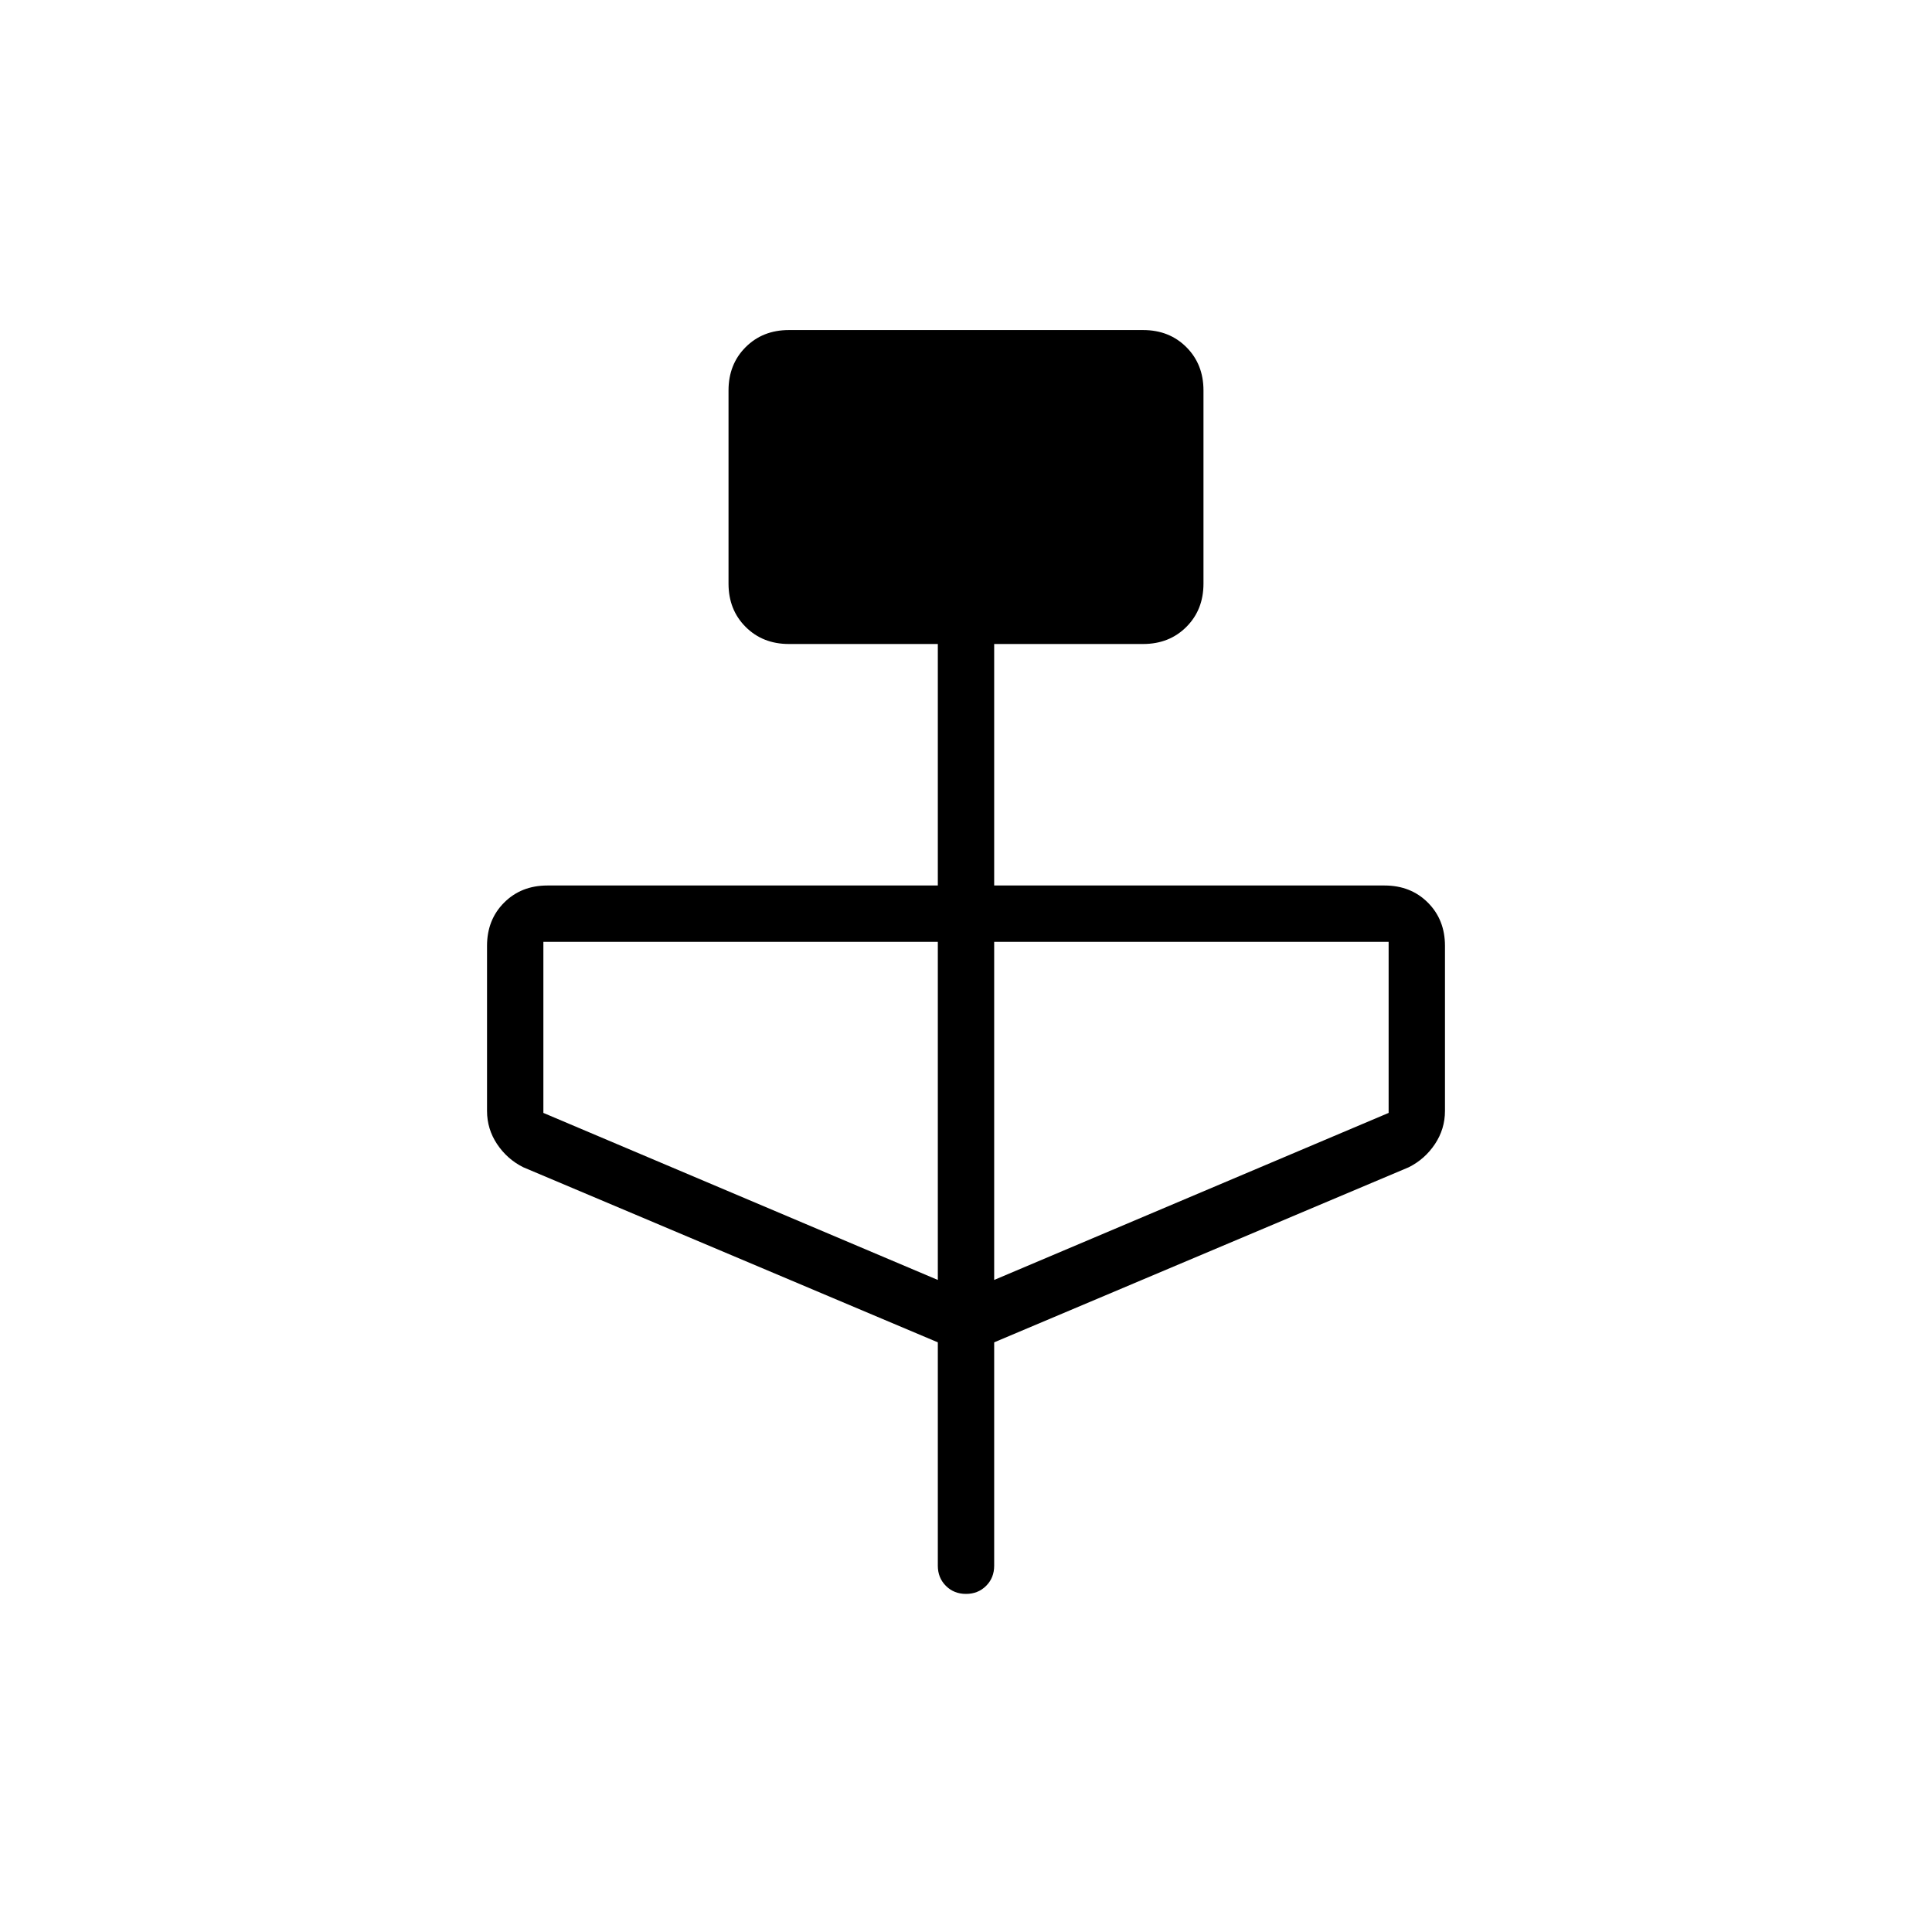 <svg xmlns="http://www.w3.org/2000/svg" height="24" viewBox="0 -960 960 960" width="24"><path d="m466-293-206-87q-8-4-13-11.5t-5-16.5v-82q0-13 8.5-21.5T272-520h194v-120h-74q-13 0-21.5-8.5T362-670v-96q0-13 8.5-21.5T392-796h176q13 0 21.5 8.5T598-766v96q0 13-8.5 21.5T568-640h-74v120h194q13 0 21.5 8.5T718-490v82q0 9-5 16.5T700-380l-206 87v111q0 6-4 10t-10 4q-6 0-10-4t-4-10v-111Zm0-31v-168H270v85l196 83Zm28 0 196-83v-85H494v168Z"/></svg>